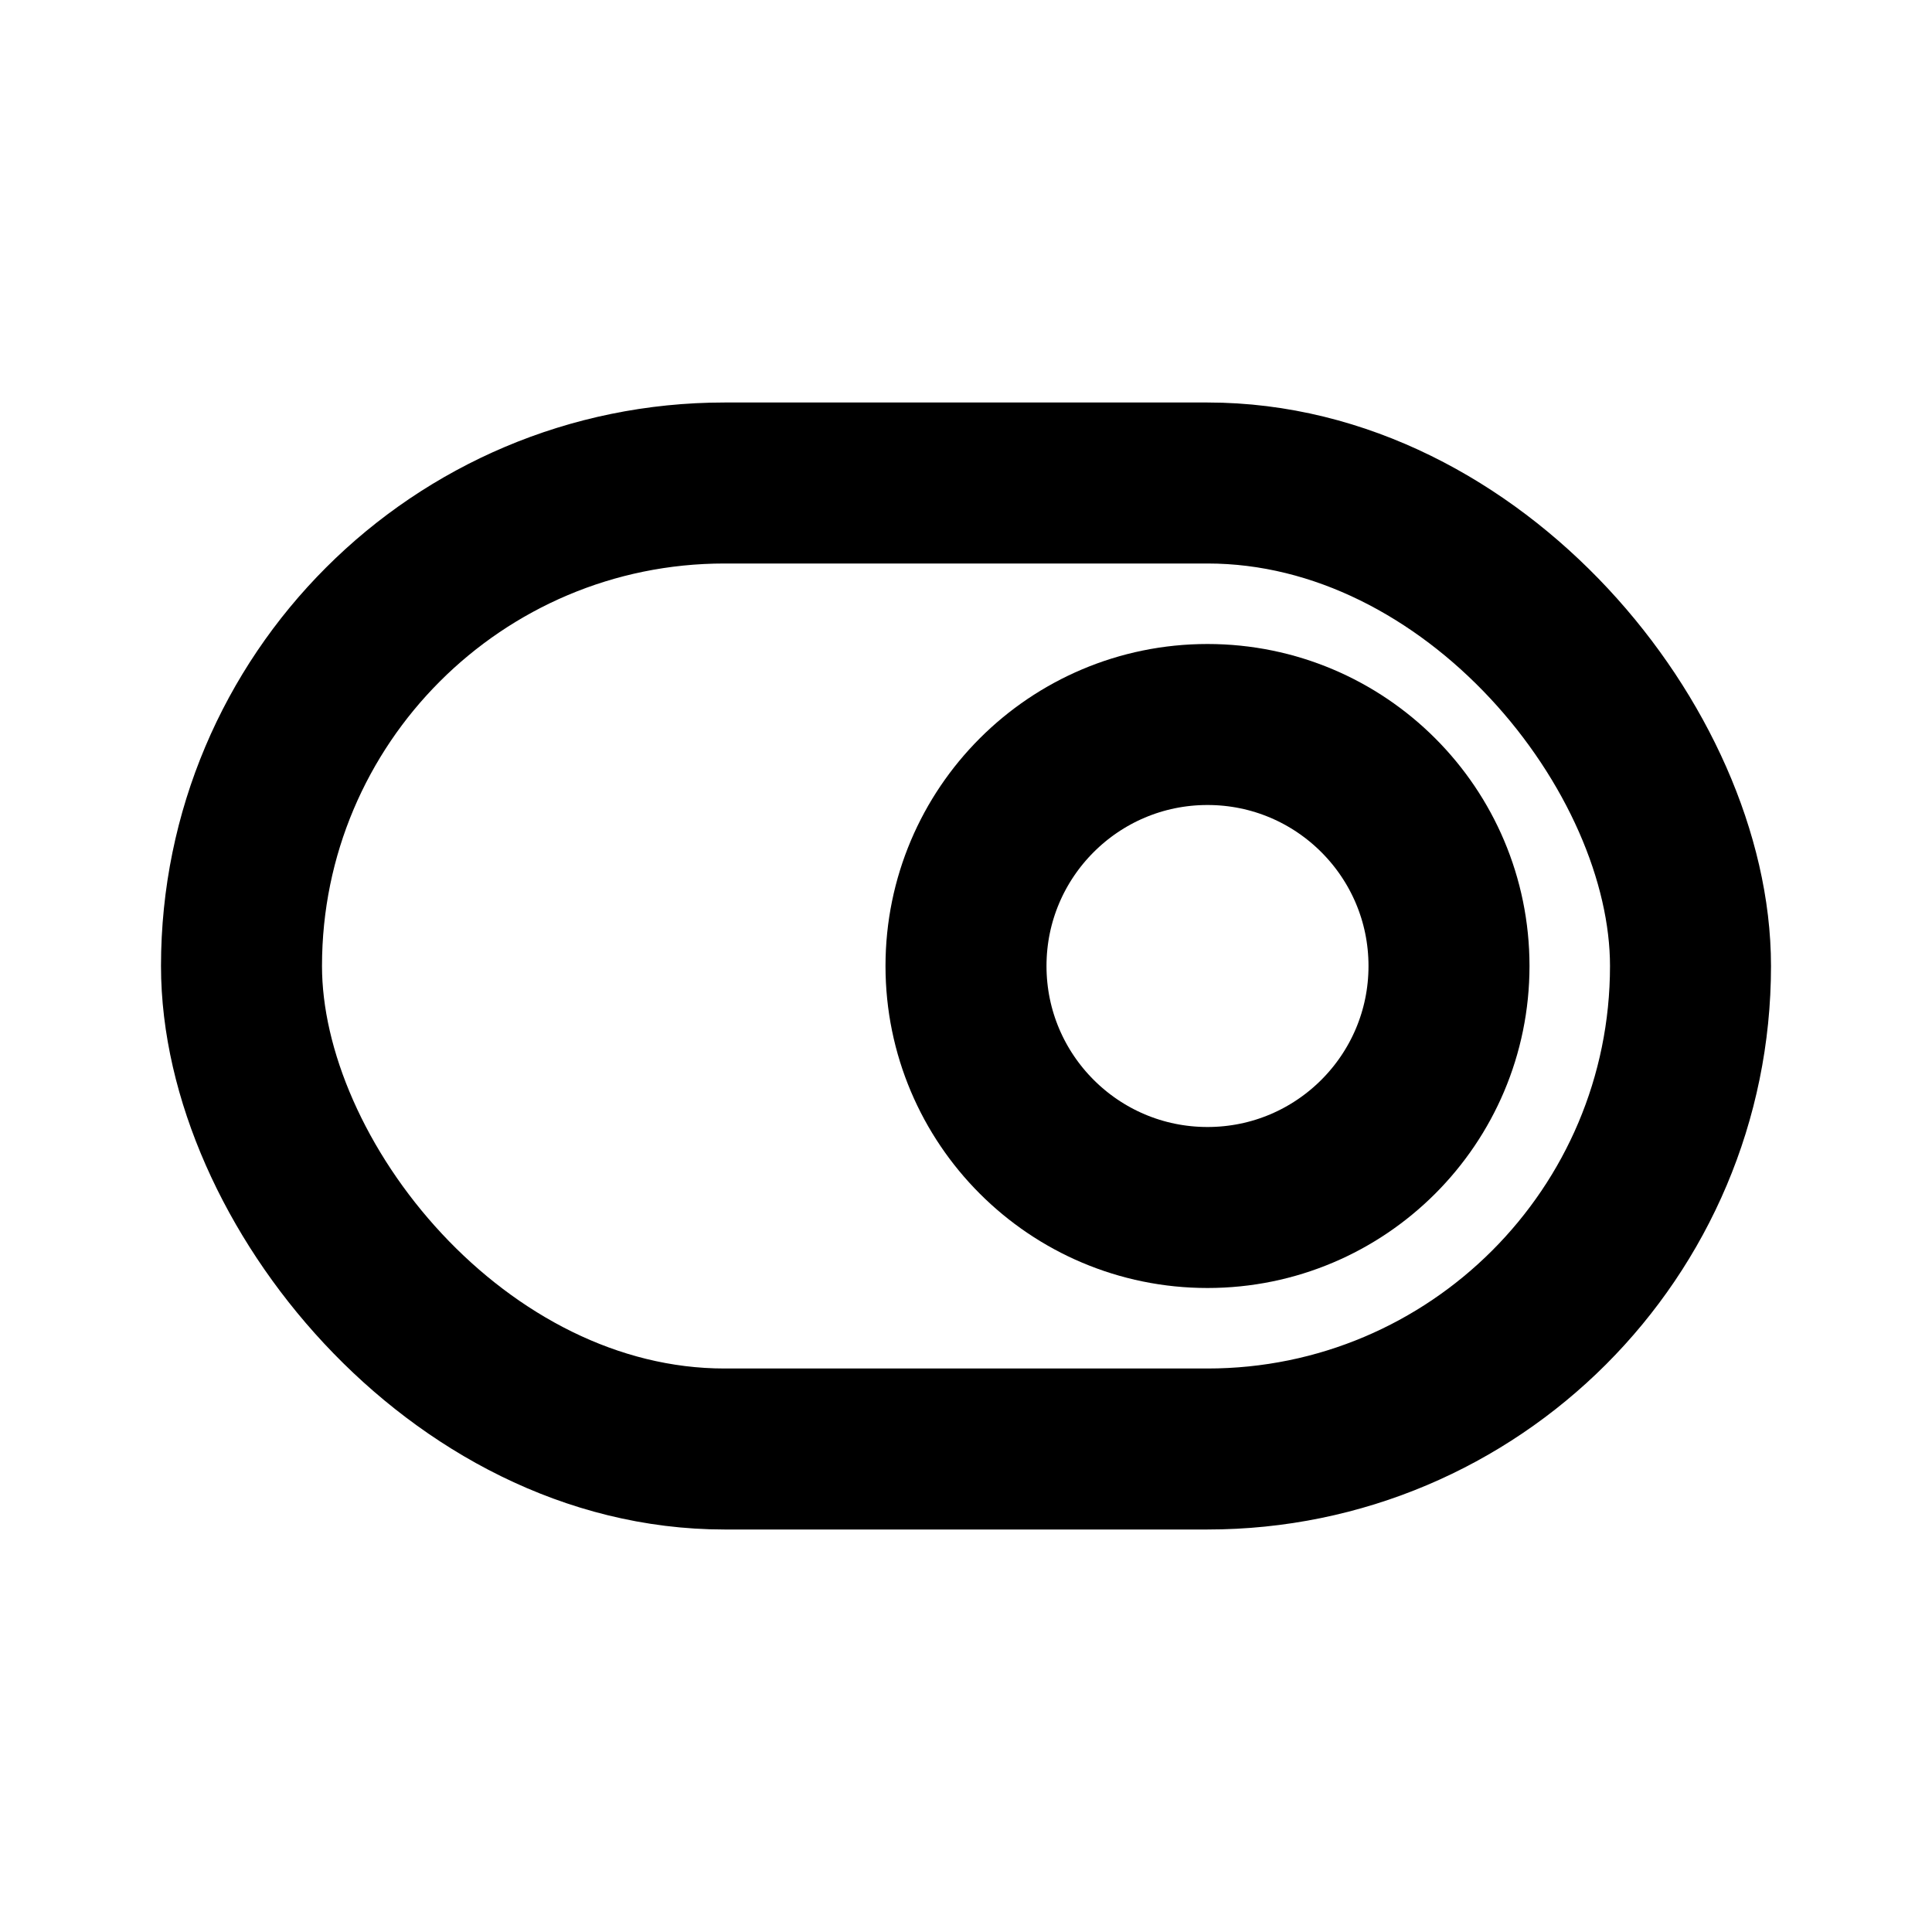 <svg width="24" height="24" viewBox="0 0 24 24" fill="none" xmlns="http://www.w3.org/2000/svg">
<rect x="3" y="6" width="18" height="12" rx="6" stroke="black" stroke-width="2"/>
<circle cx="15" cy="12" r="3" stroke="black" stroke-width="2"/>
</svg>
